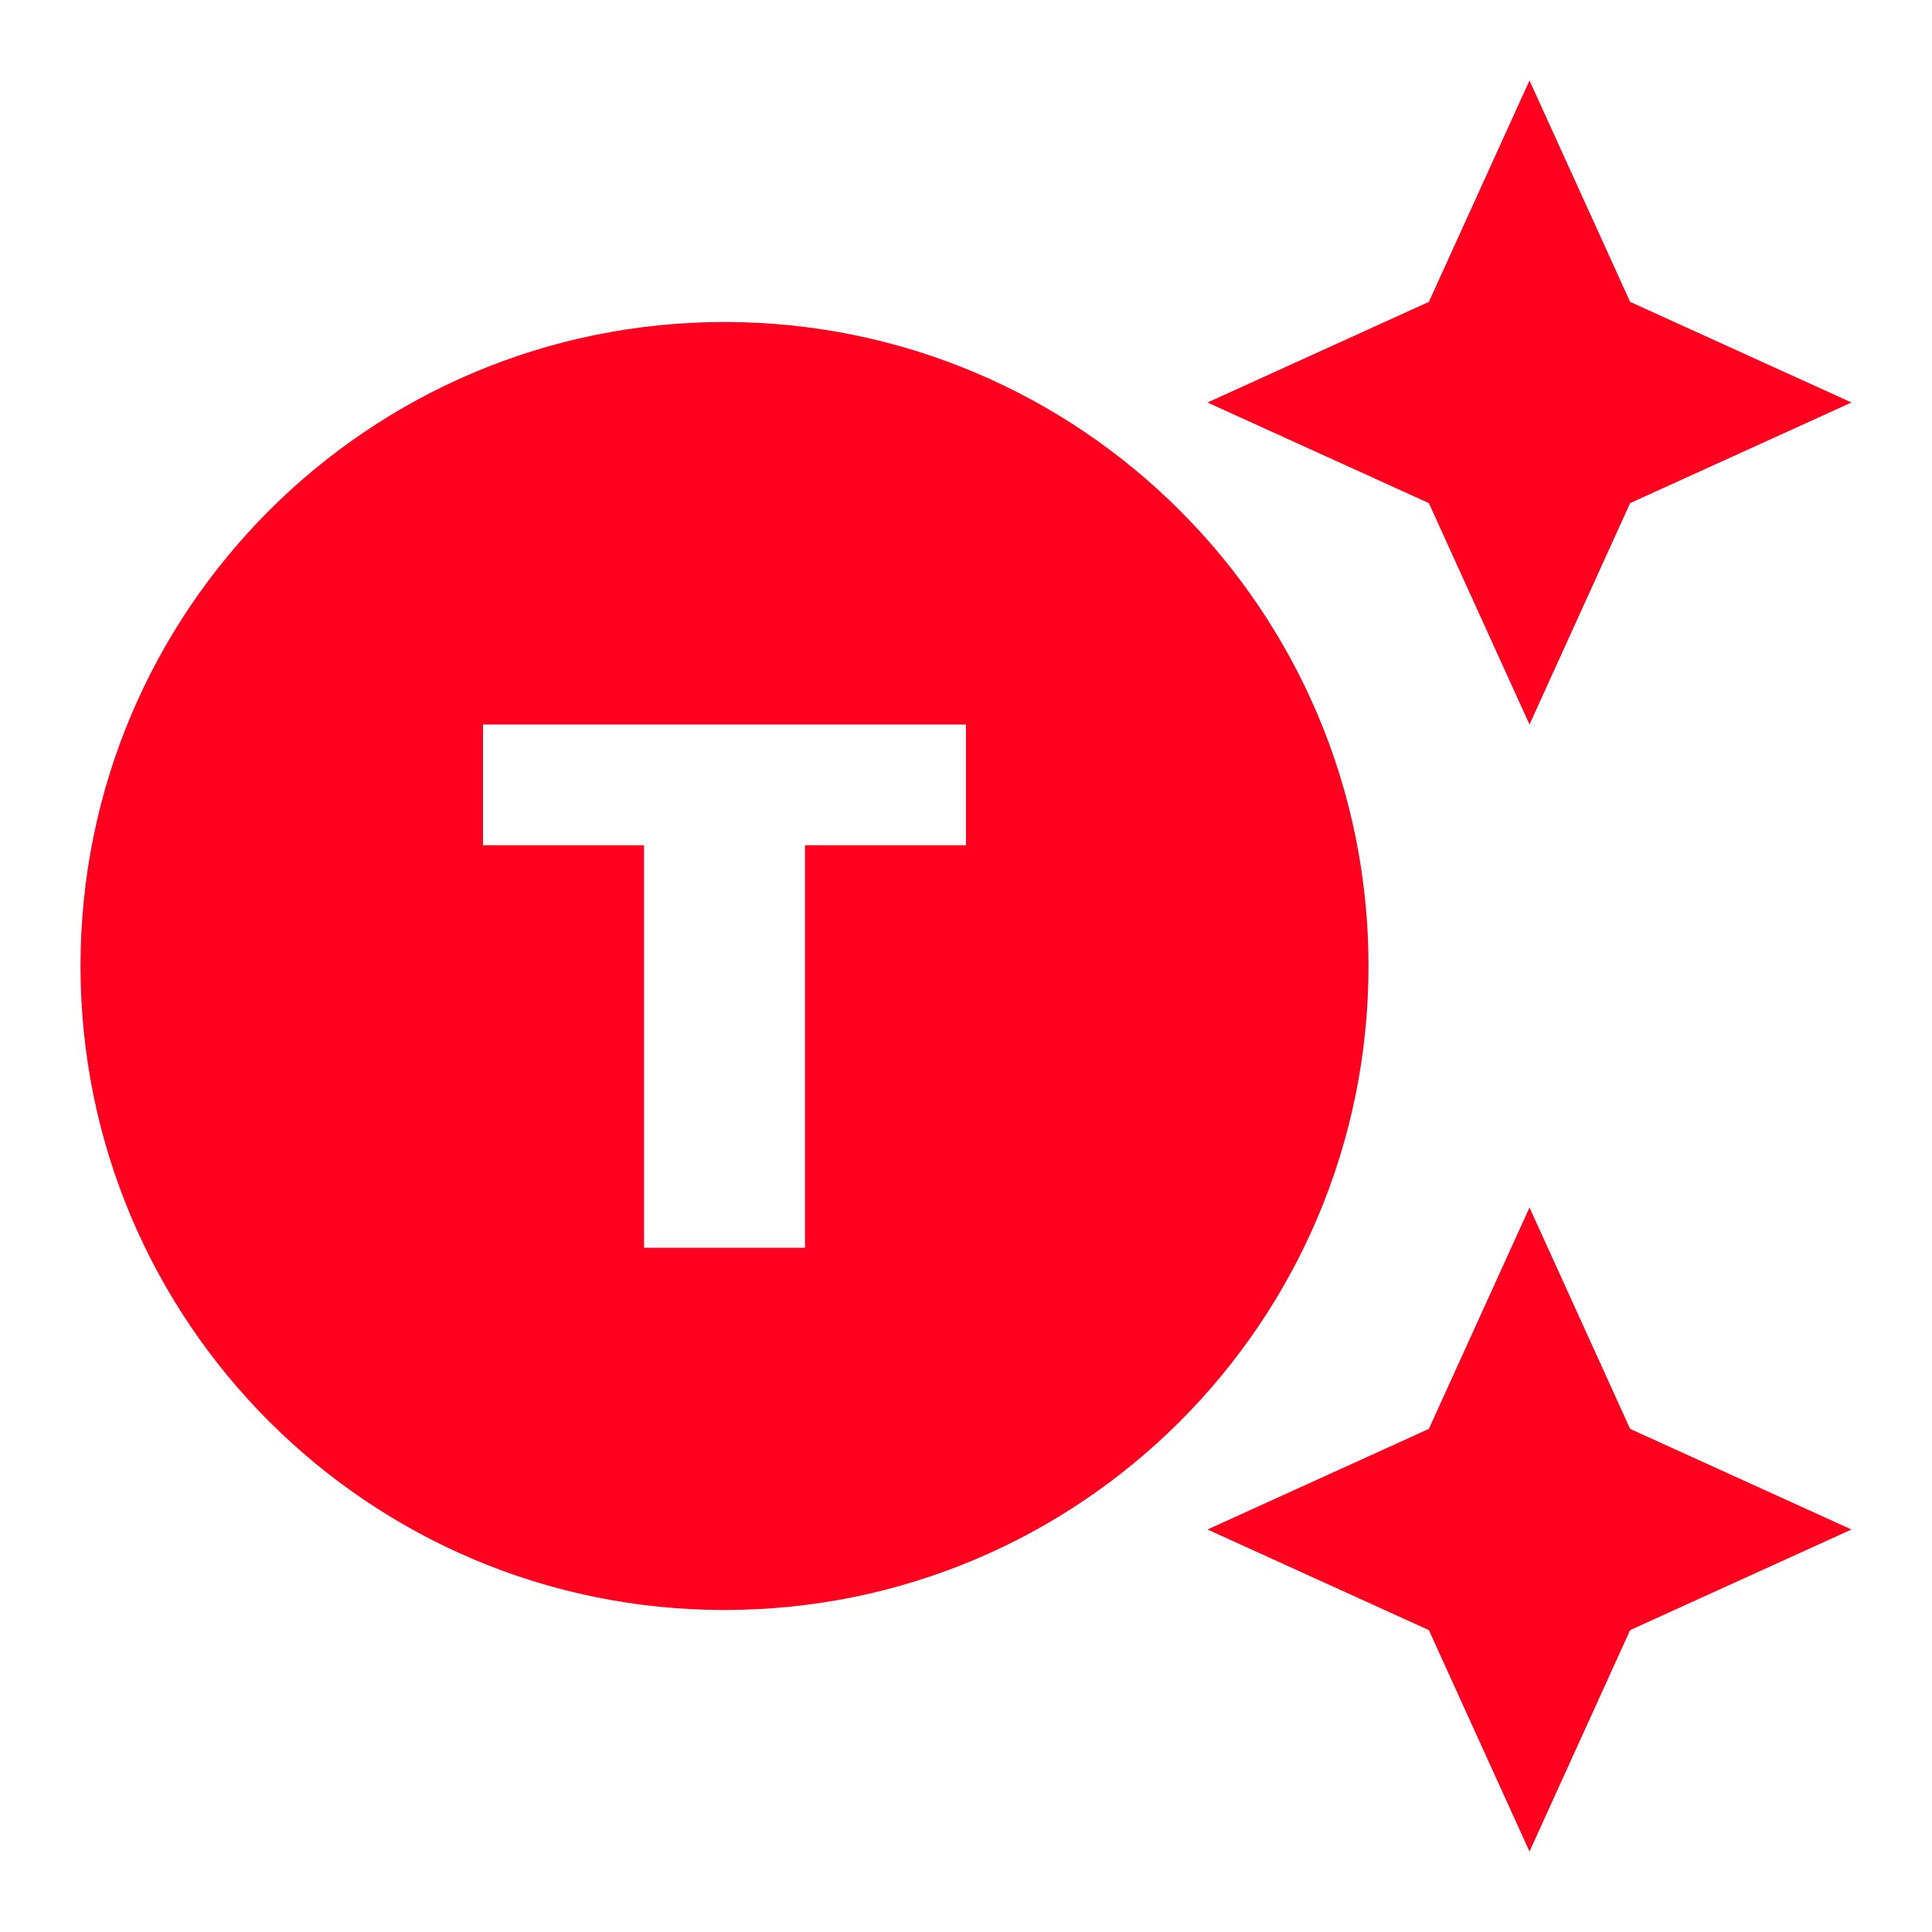 <svg stroke="#FF001E" fill="#FF001E" stroke-width="0" viewBox="0 0 24 24" height="1em" width="1em" xmlns="http://www.w3.org/2000/svg"><path fill="none" d="M0 0h24v24H0z"></path><path d="M9 4c-4.42 0-8 3.58-8 8s3.58 8 8 8 8-3.58 8-8-3.58-8-8-8zm3 6.5h-2v5H8v-5H6V9h6v1.5zm8.25-6.75L23 5l-2.75 1.25L19 9l-1.25-2.75L15 5l2.75-1.25L19 1l1.25 2.75zm0 14L23 19l-2.75 1.25L19 23l-1.25-2.75L15 19l2.75-1.25L19 15l1.25 2.75z"></path></svg>